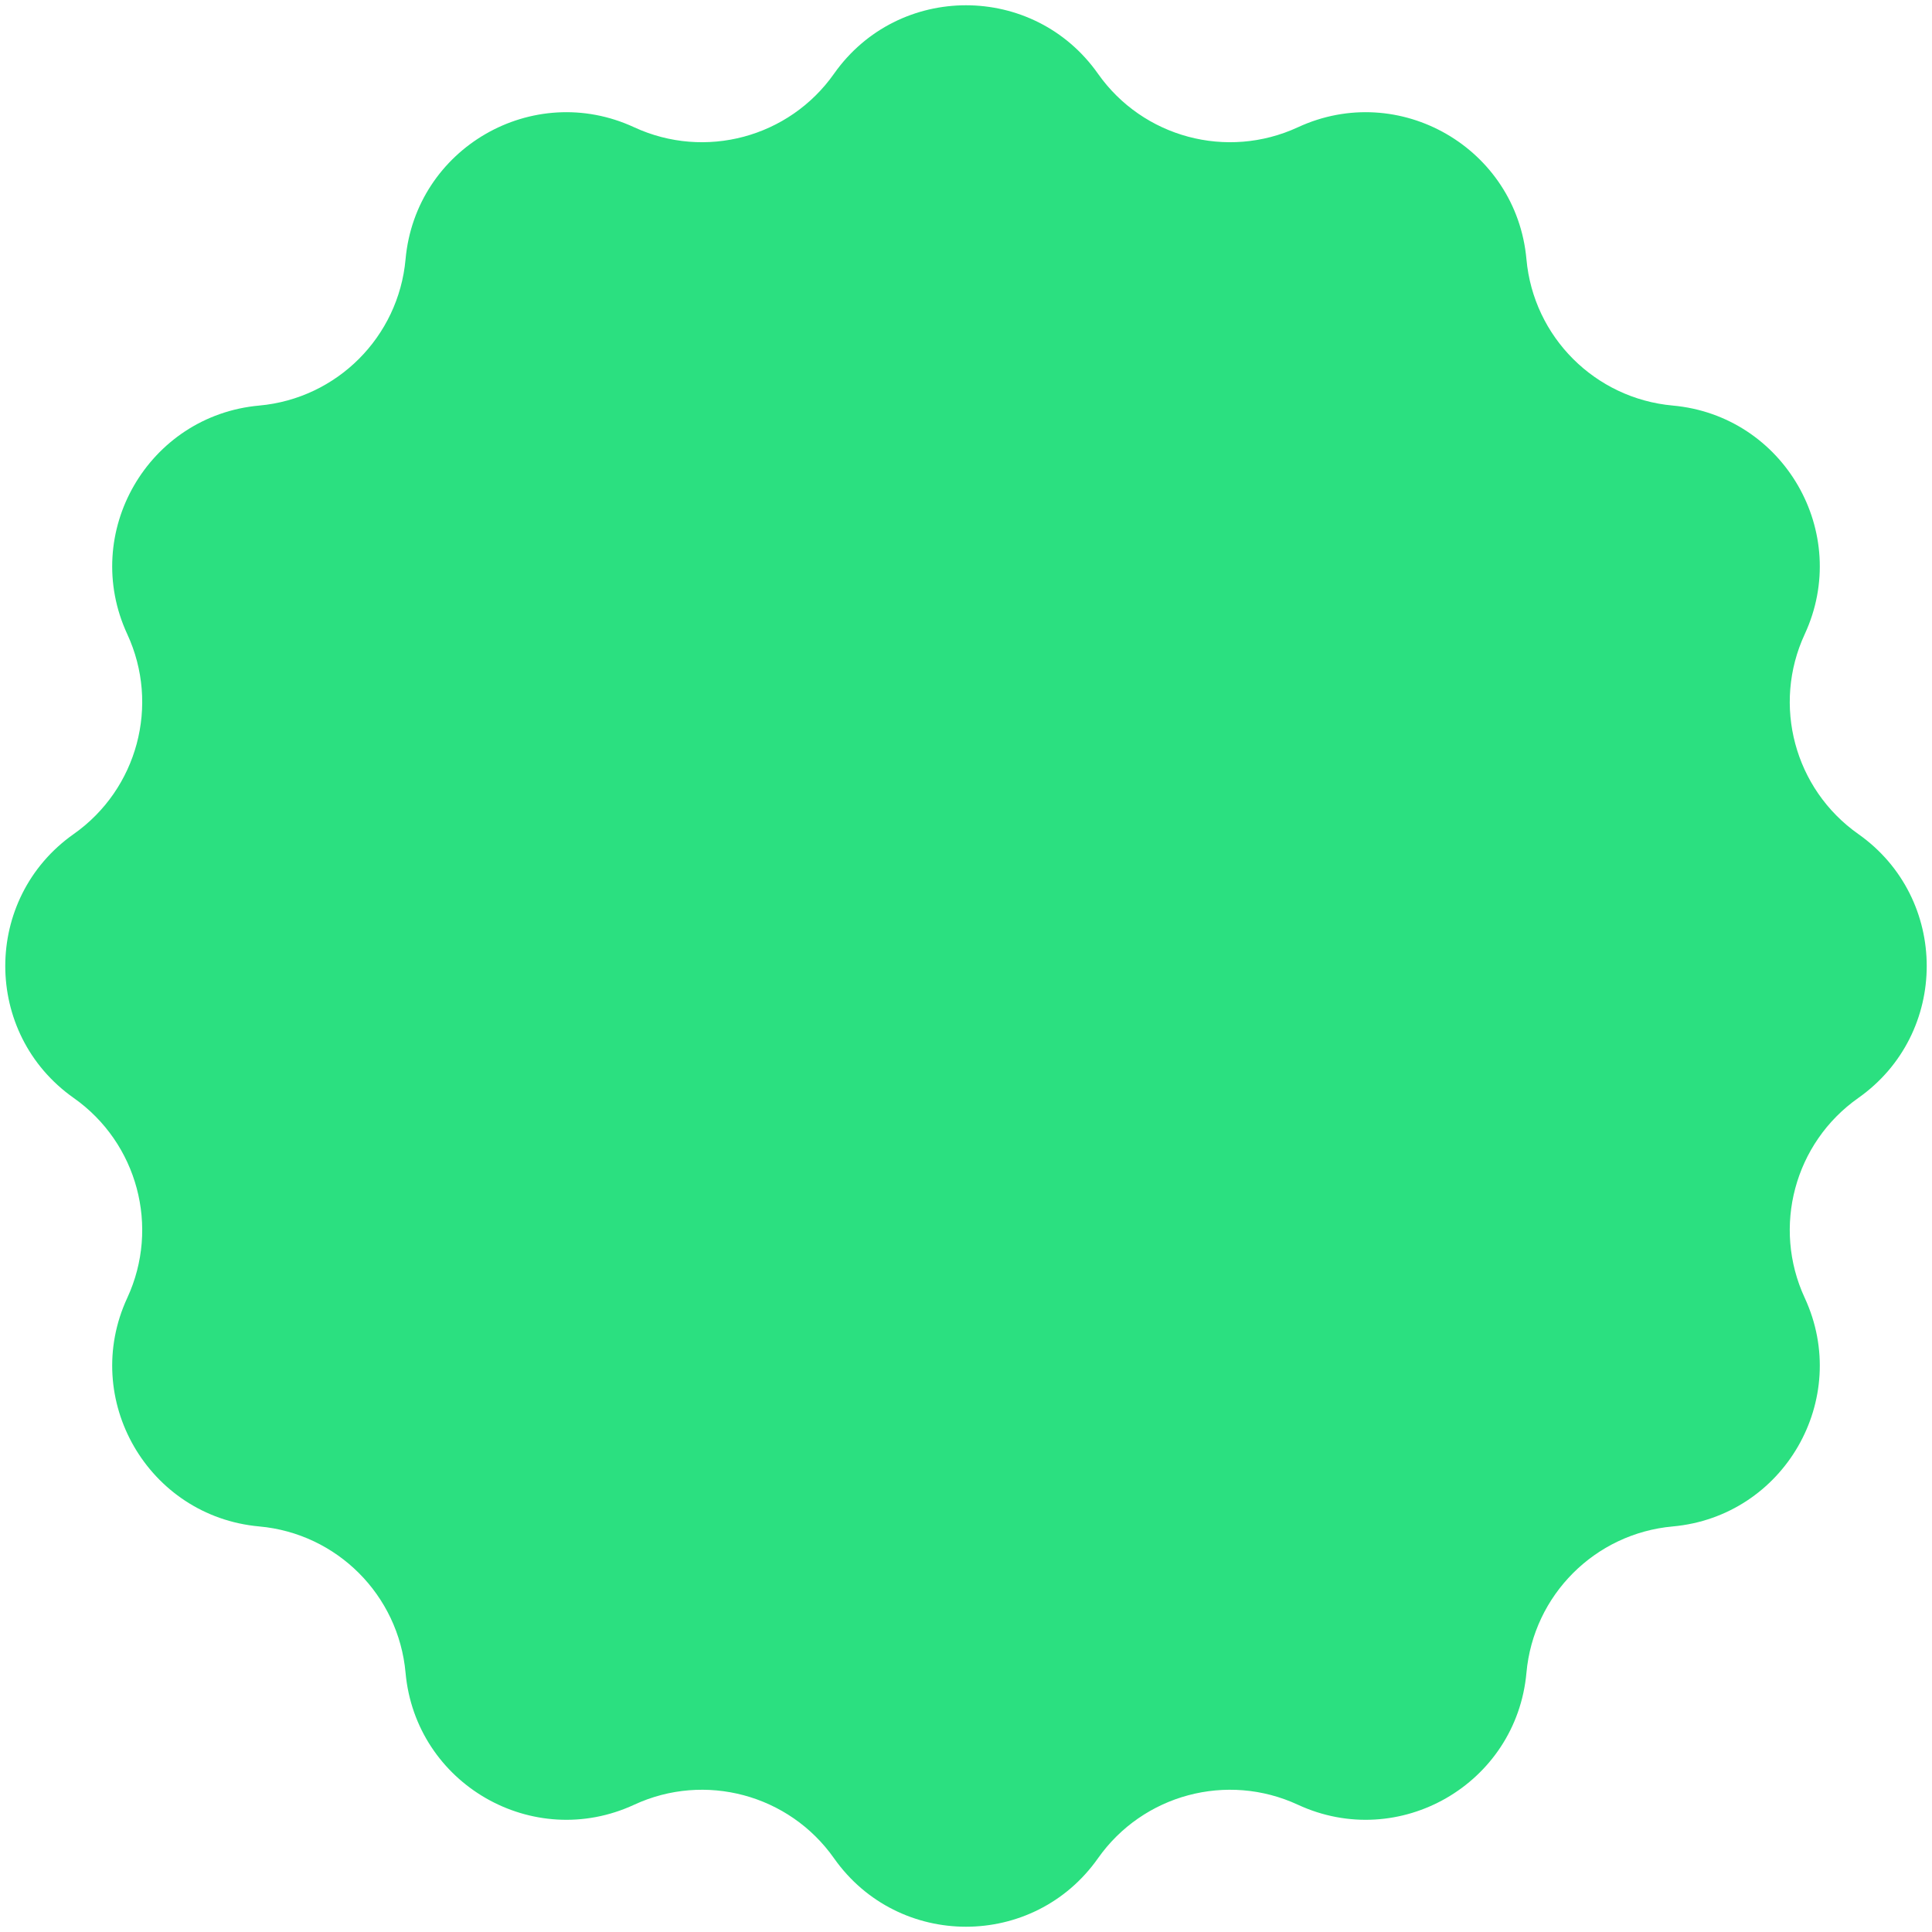 <svg width="34" height="34" viewBox="0 0 34 34" fill="none" xmlns="http://www.w3.org/2000/svg">
<path d="M14.677 1.298C15.809 -0.309 18.191 -0.309 19.323 1.298C20.114 2.42 21.594 2.816 22.84 2.24C24.623 1.414 26.686 2.605 26.863 4.563C26.986 5.93 28.07 7.013 29.437 7.137C31.395 7.314 32.586 9.377 31.76 11.161C31.183 12.406 31.58 13.886 32.702 14.677C34.309 15.809 34.309 18.191 32.702 19.323C31.58 20.114 31.183 21.594 31.76 22.84C32.586 24.623 31.395 26.686 29.437 26.863C28.07 26.986 26.986 28.07 26.863 29.437C26.686 31.395 24.623 32.586 22.84 31.76C21.594 31.183 20.114 31.58 19.323 32.702C18.191 34.309 15.809 34.309 14.677 32.702C13.886 31.58 12.406 31.183 11.161 31.76C9.377 32.586 7.314 31.395 7.137 29.437C7.013 28.07 5.93 26.986 4.563 26.863C2.605 26.686 1.414 24.623 2.24 22.84C2.816 21.594 2.42 20.114 1.298 19.323C-0.309 18.191 -0.309 15.809 1.298 14.677C2.42 13.886 2.816 12.406 2.24 11.161C1.414 9.377 2.605 7.314 4.563 7.137C5.93 7.013 7.013 5.93 7.137 4.563C7.314 2.605 9.377 1.414 11.161 2.24C12.406 2.816 13.886 2.42 14.677 1.298Z" fill="#2BE080"/>
</svg>
